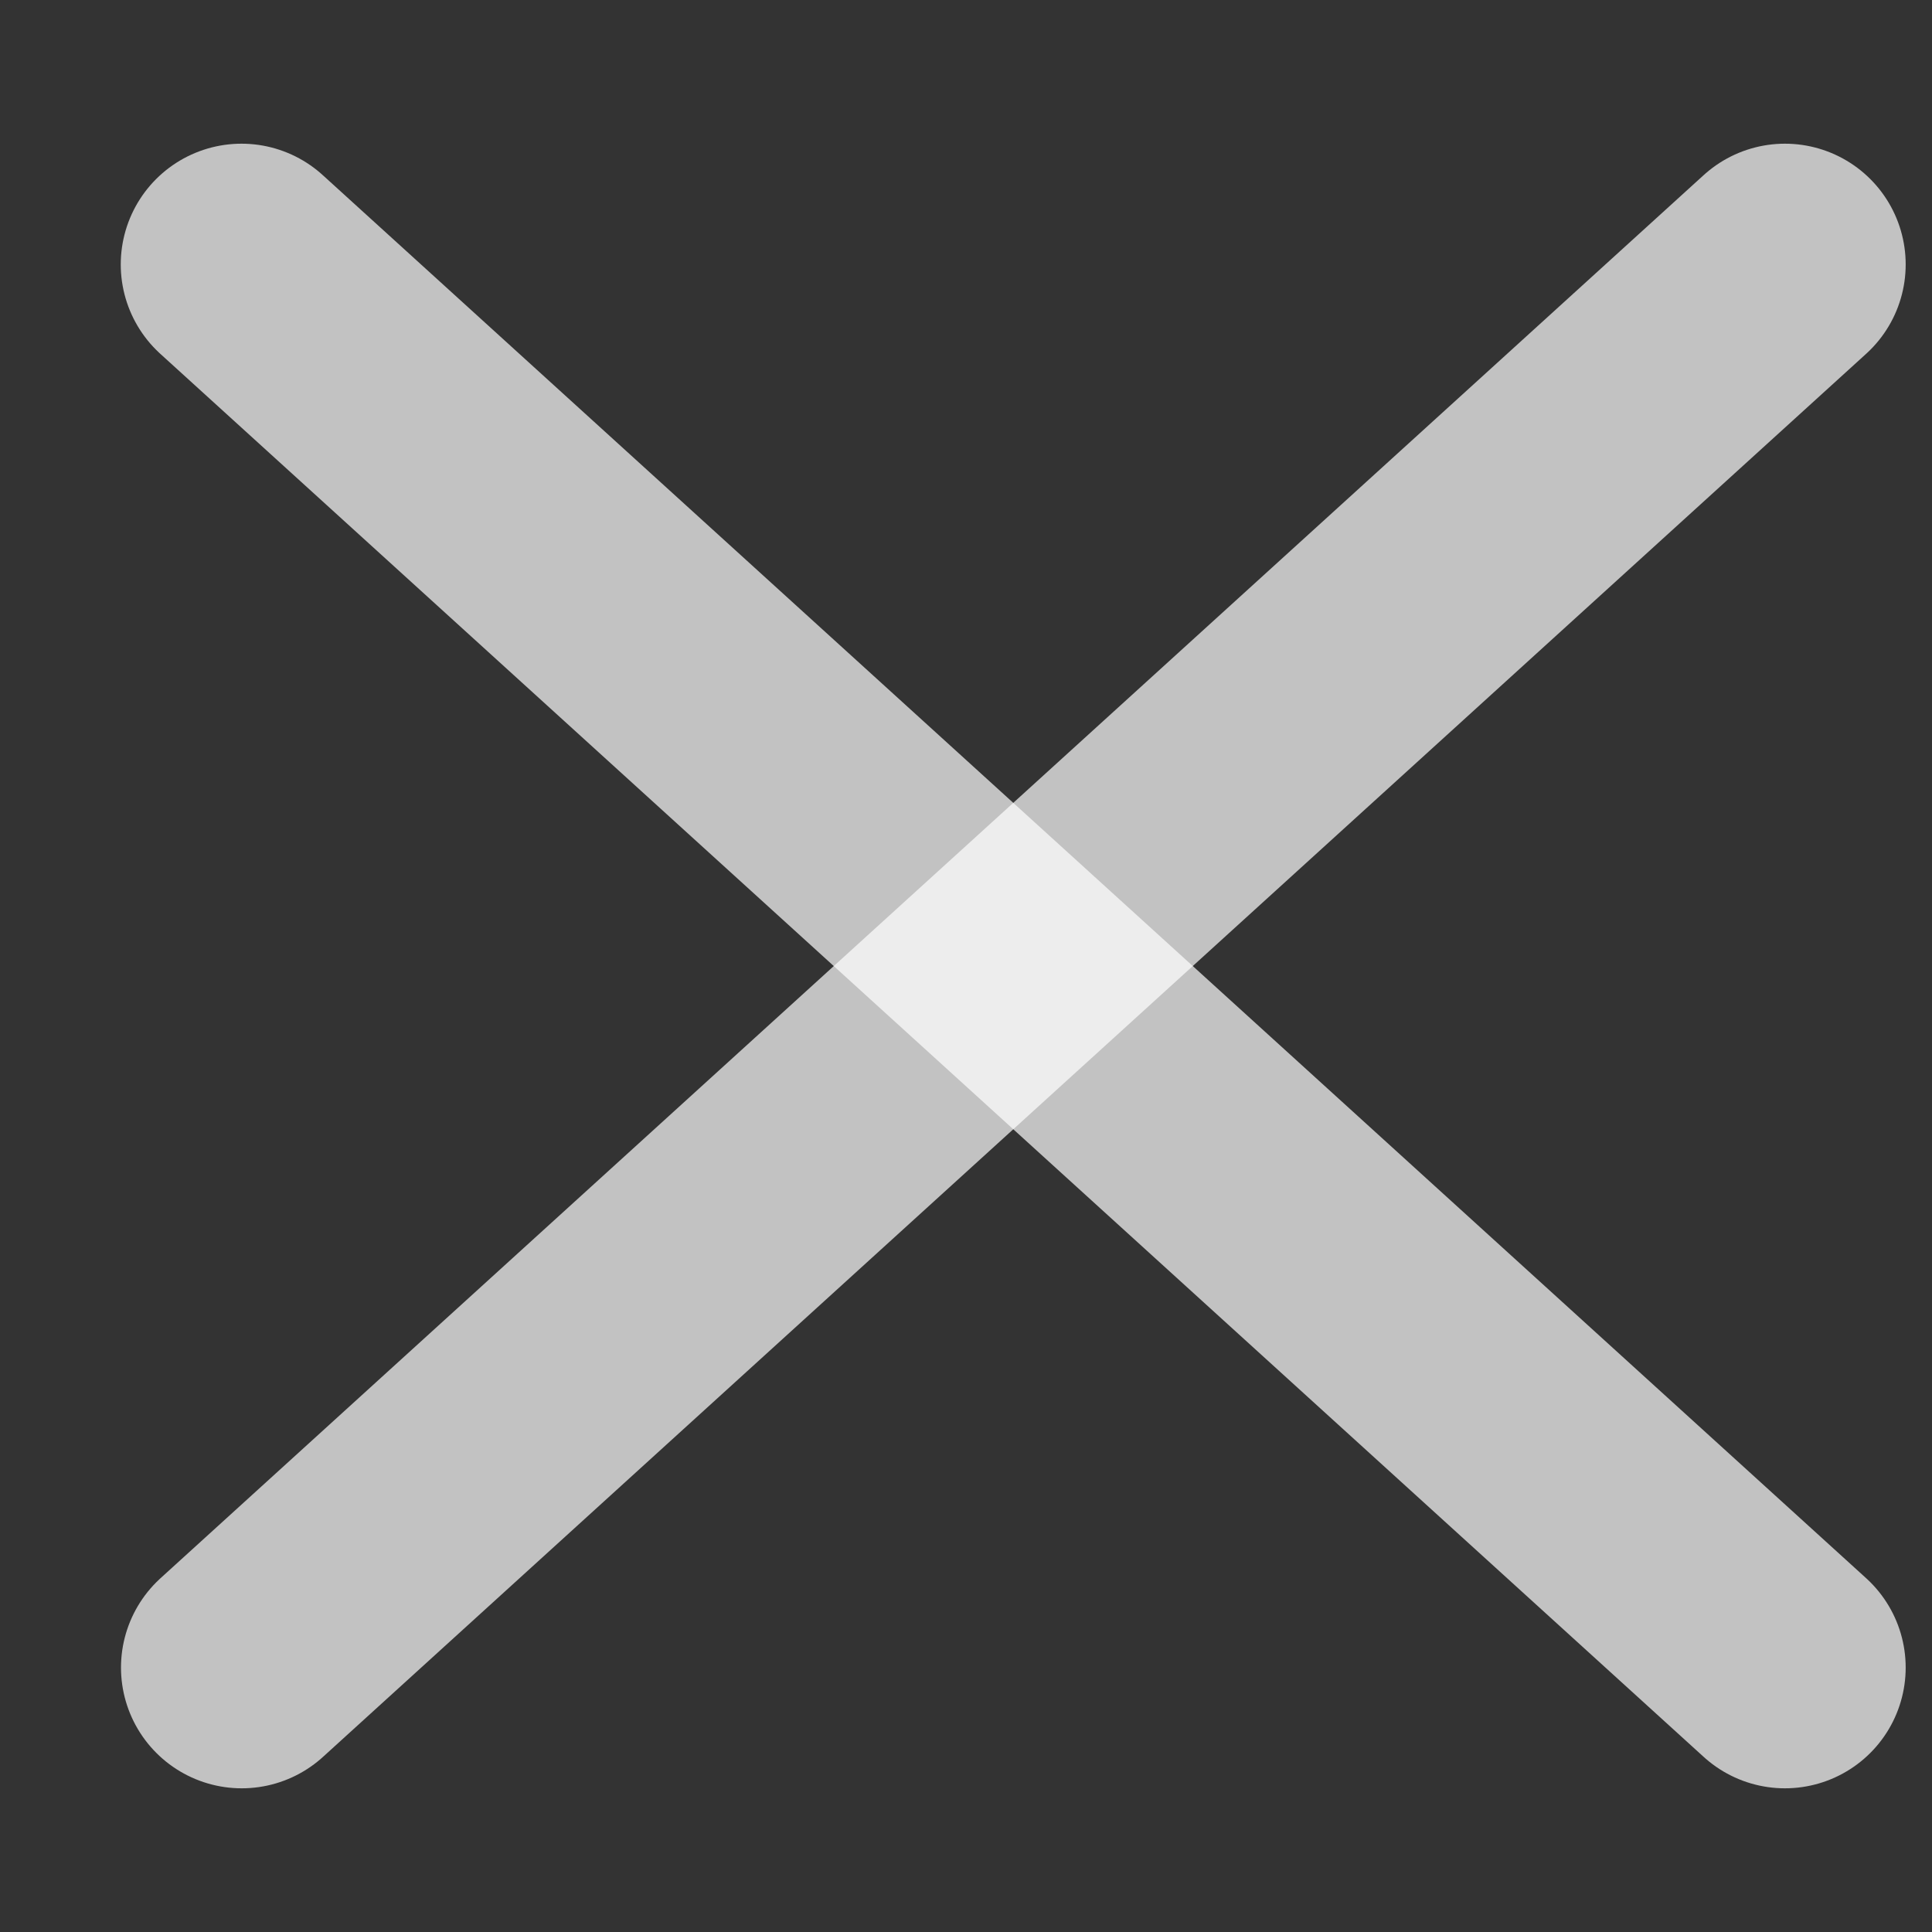 <svg width="8" height="8" viewBox="0 0 8 8" fill="none" xmlns="http://www.w3.org/2000/svg">
<rect x="0" y="0" width="8" height="8" fill="#333333" stroke="none"/>
<path d="M1 1.095L7.391 6.905" stroke="white" stroke-opacity="0.7" stroke-linecap="round"/>
<path d="M7.391 1.095L1.001 6.905" stroke="white" stroke-opacity="0.7" stroke-linecap="round"/>
</svg>
